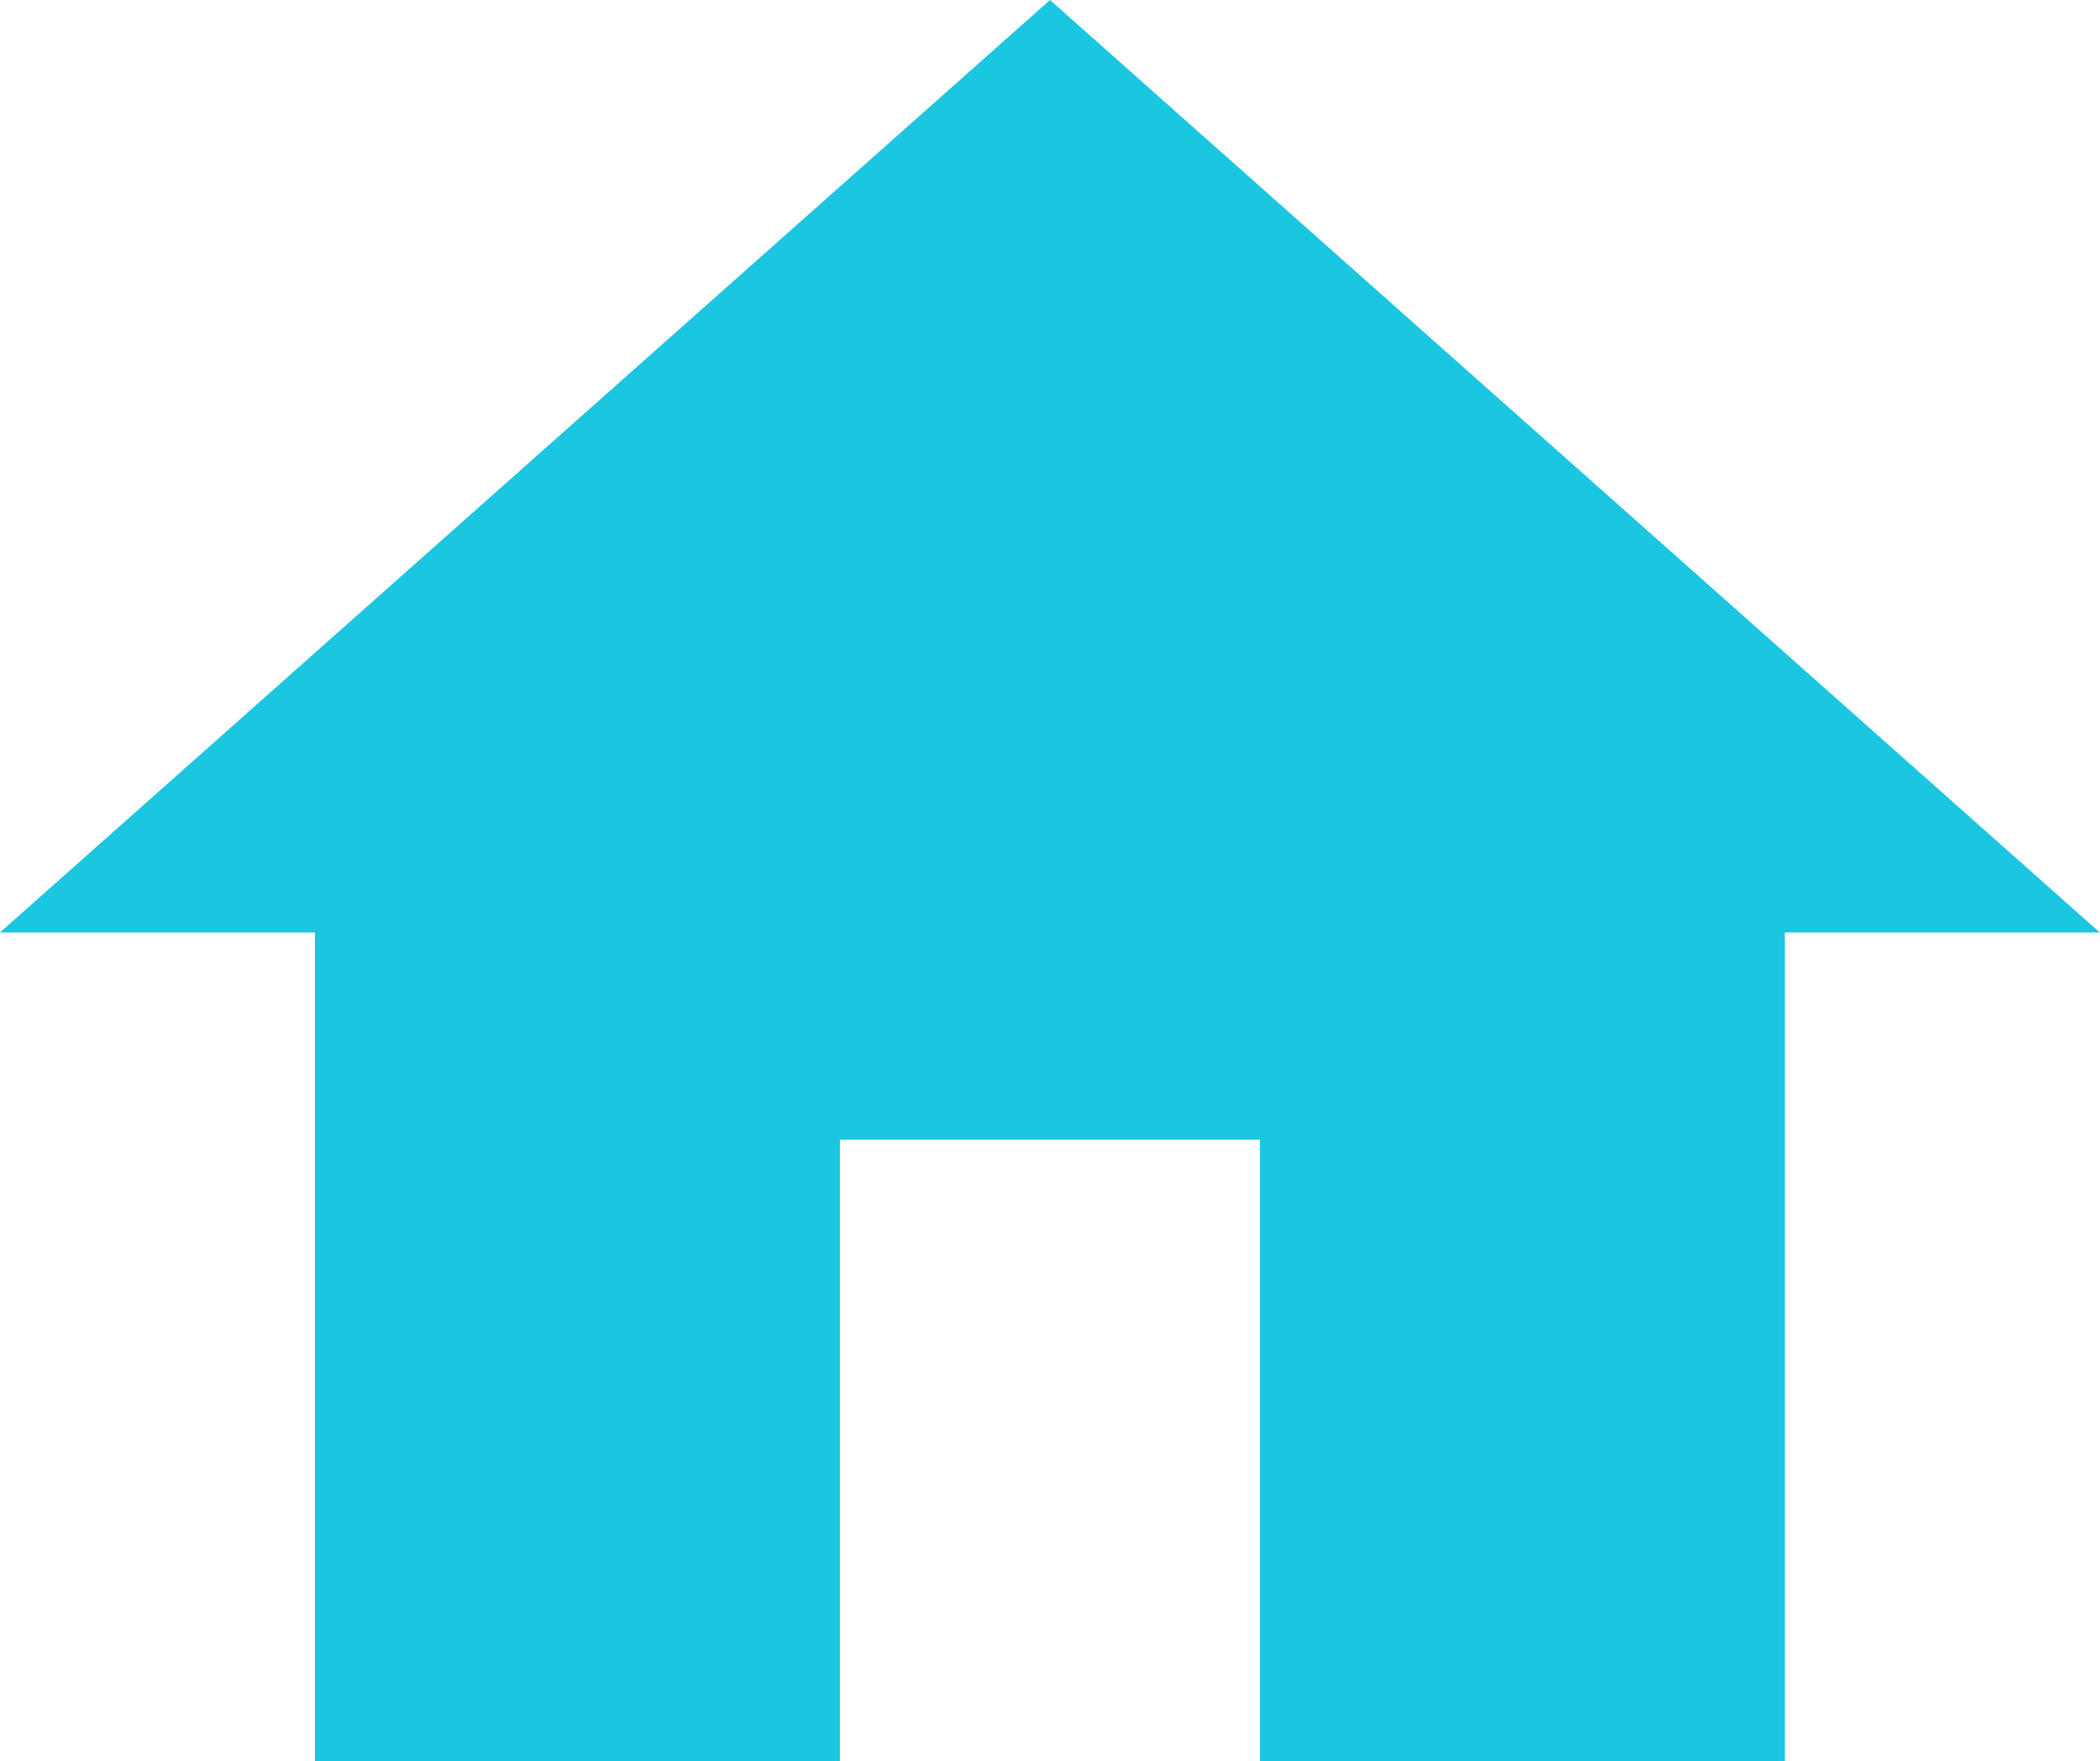 <svg xmlns="http://www.w3.org/2000/svg" width="35.416" height="29.713" viewBox="0 0 35.416 29.713">
  <path id="Path_4" data-name="Path 4" d="M16.166,32.713V22.226h7.083V32.713H32.1V18.73h5.312L19.708,3,2,18.73H7.312V32.713Z" transform="translate(-2 -3)" fill="#1ac6e0"/>
</svg>
